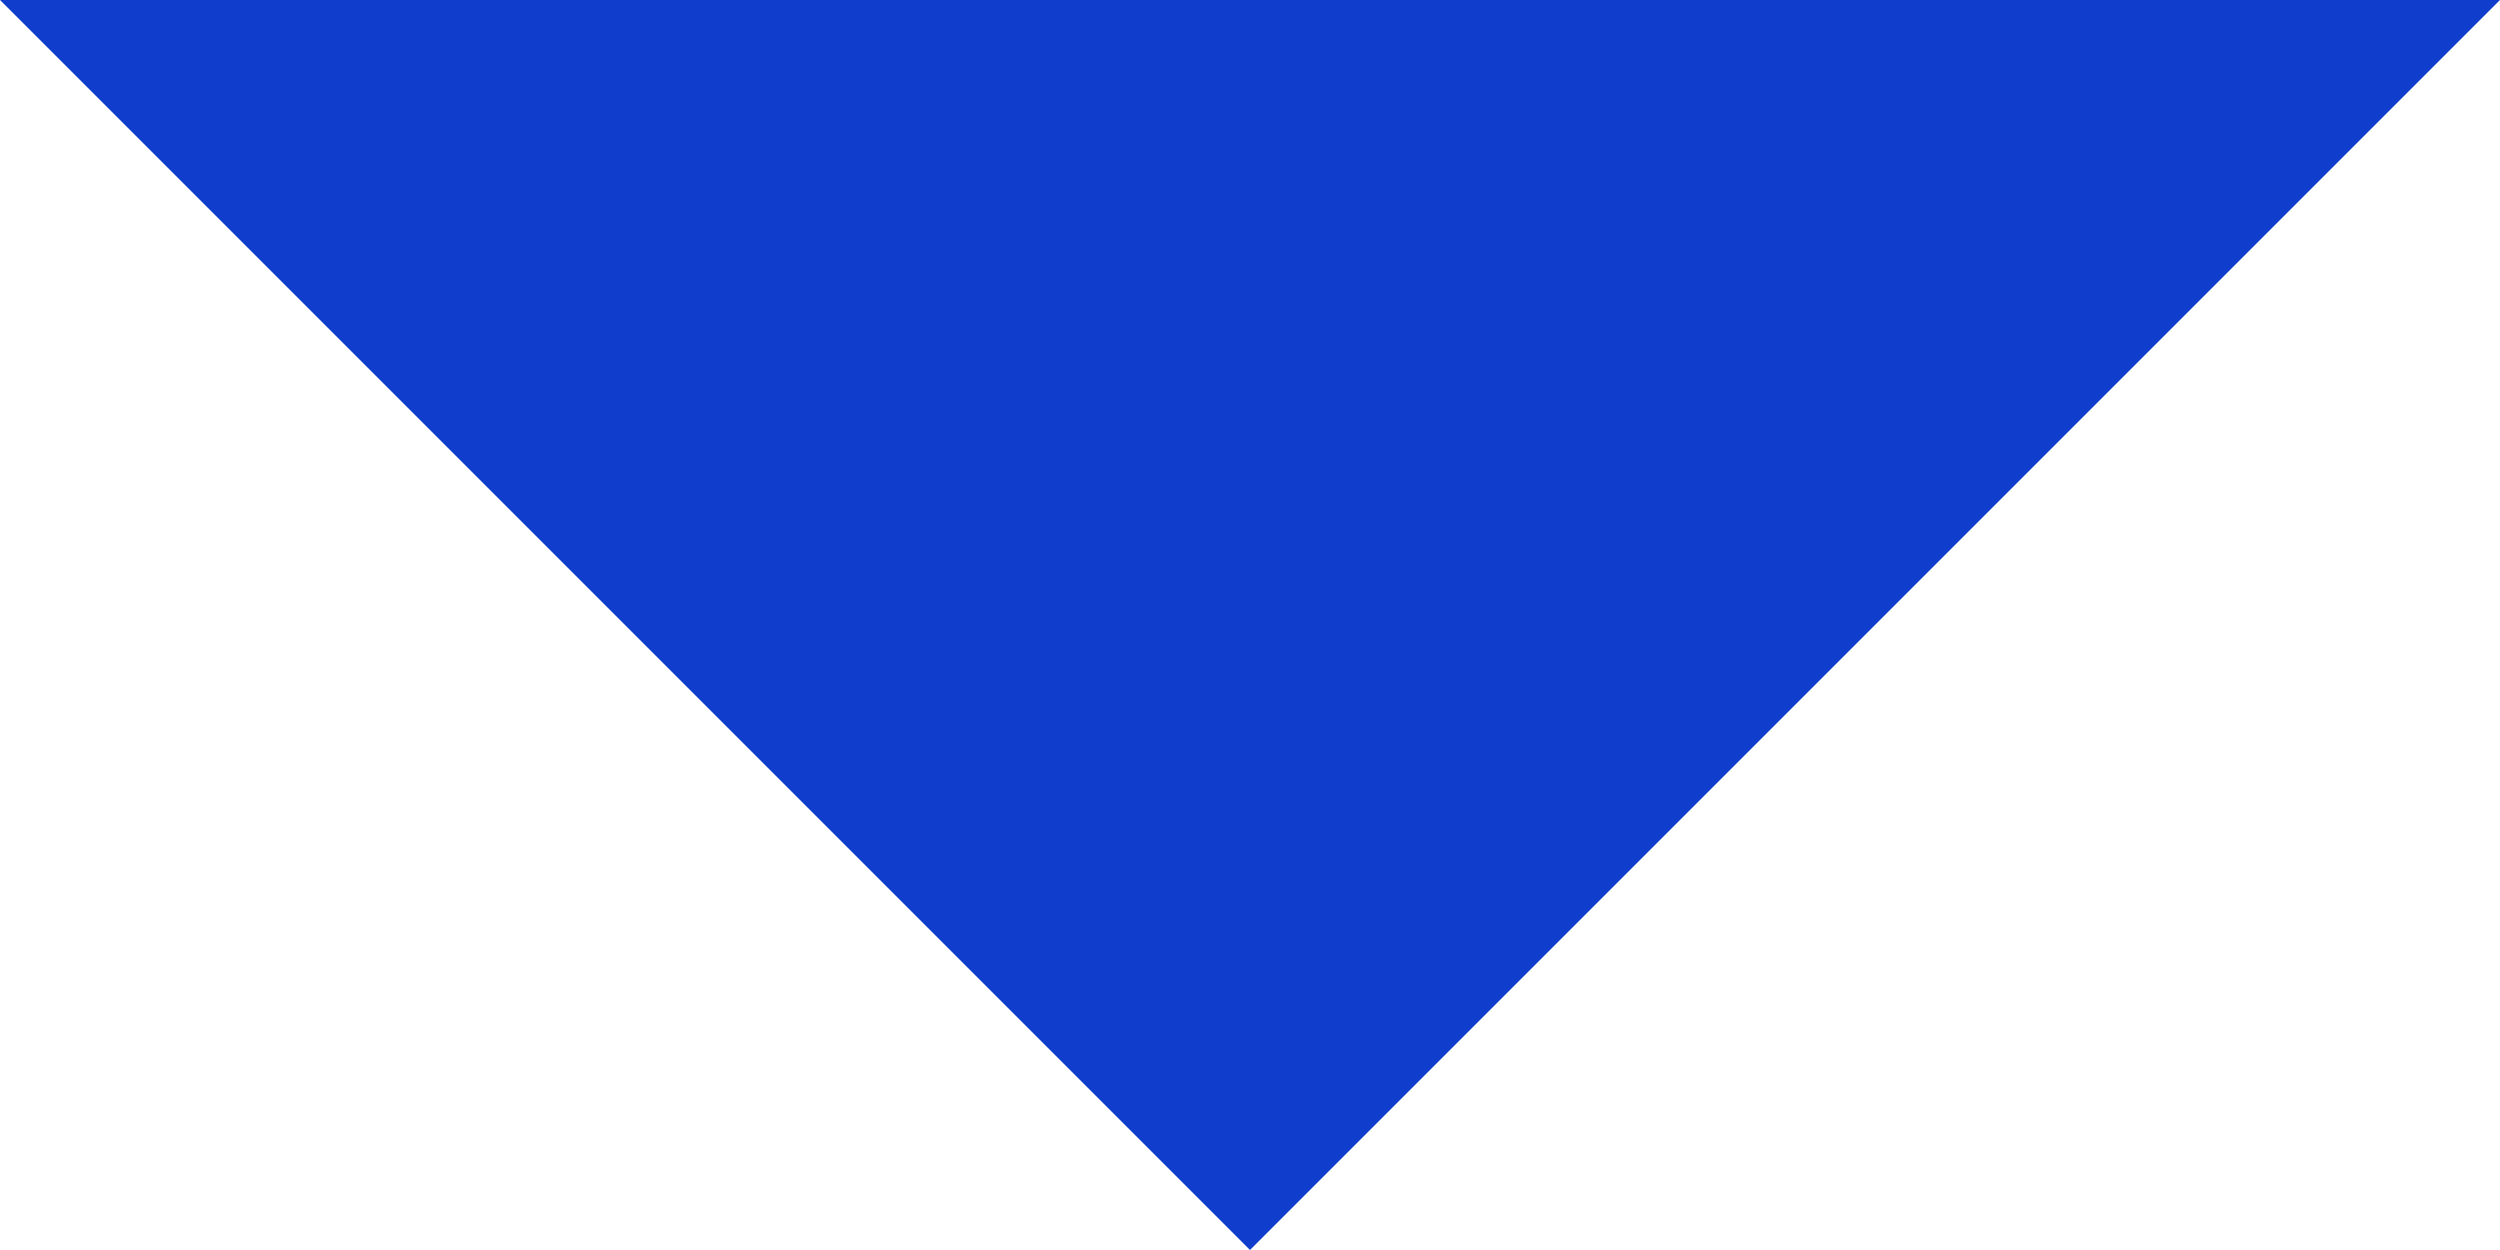 <?xml version="1.0" encoding="UTF-8"?>
<svg width="12px" height="6px" viewBox="0 0 12 6" version="1.1" xmlns="http://www.w3.org/2000/svg" xmlns:xlink="http://www.w3.org/1999/xlink">
    <title>Rectangle</title>
    <g id="version-2" stroke="none" stroke-width="1" fill="none" fill-rule="evenodd">
        <g id="pss---compare" transform="translate(-171, -272)" fill="#113DCD">
            <polygon id="Combined-Shape" points="171 272 183 272 177 278"></polygon>
        </g>
    </g>
</svg>